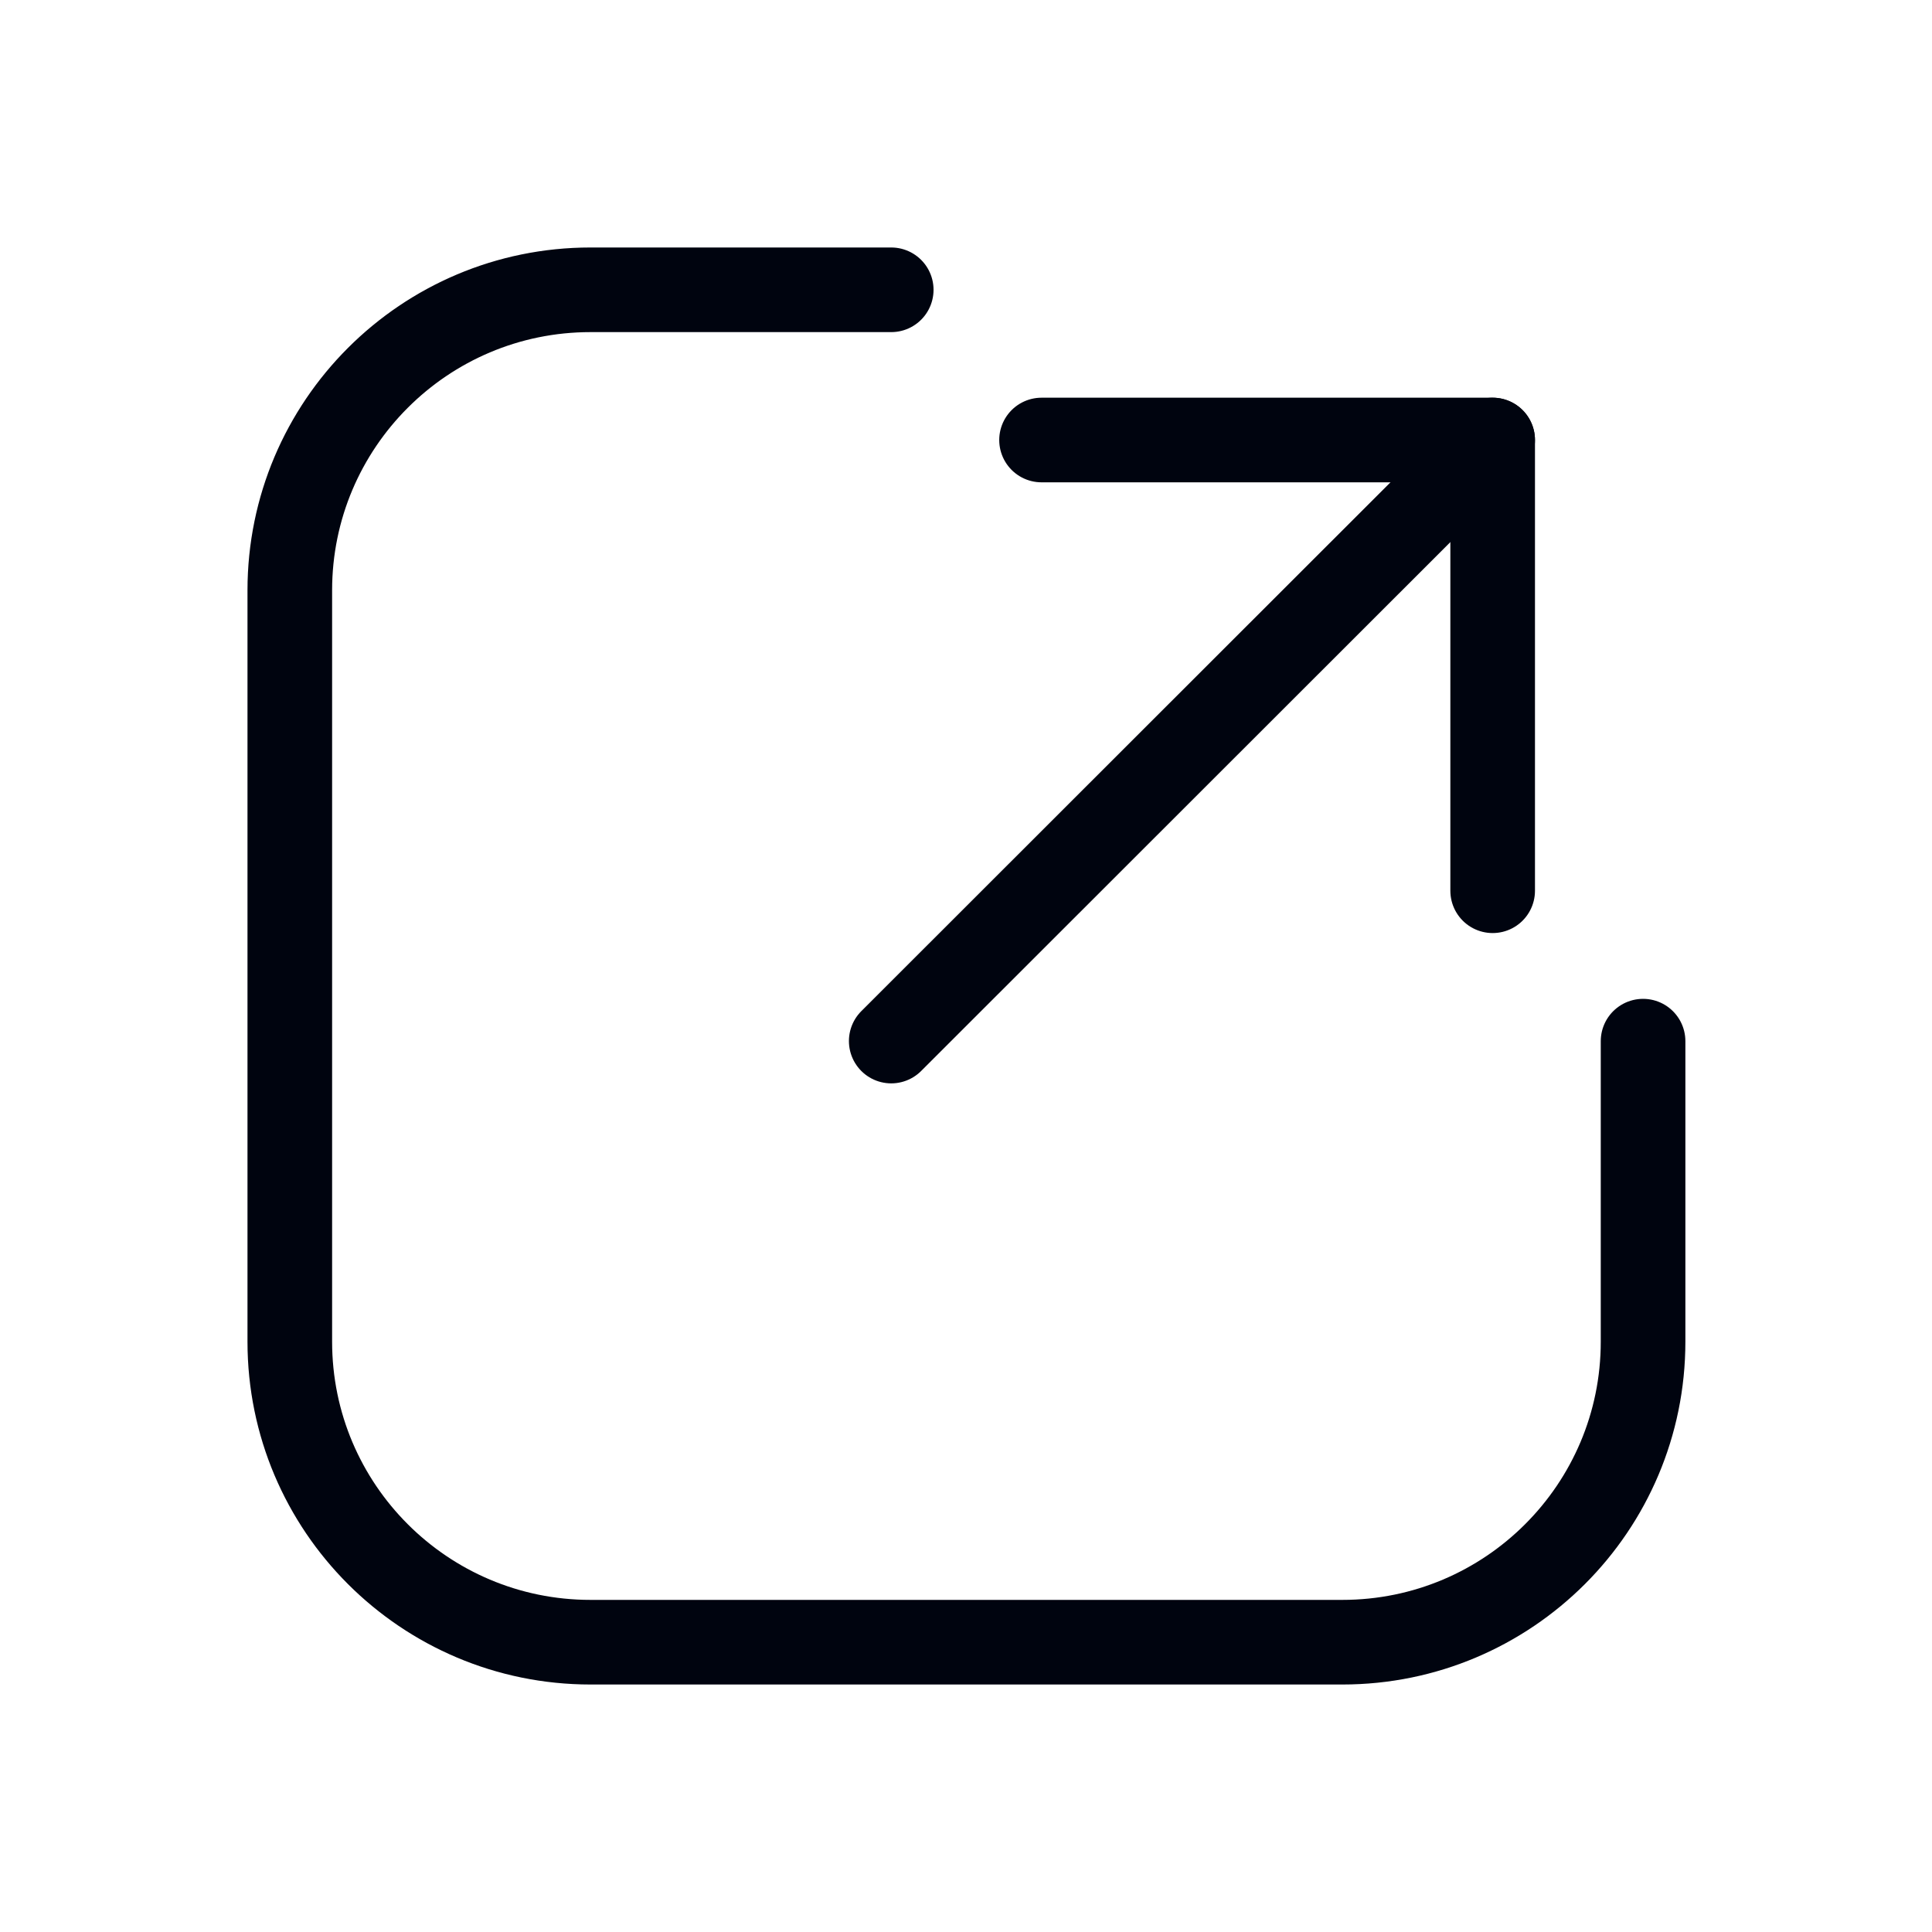 <svg width="20" height="20" viewBox="0 0 20 20" fill="none" xmlns="http://www.w3.org/2000/svg">
<path d="M9.226 3H6.113C4.394 3 3 4.393 3 6.111V13.889C3 15.607 4.394 17 6.113 17H13.896C15.615 17 17.009 15.607 17.009 13.889V10.778" stroke="#00040F" stroke-width="0.876" stroke-linecap="round" stroke-linejoin="round"/>
<path d="M10.782 4.555L15.452 4.555V9.221" stroke="#00040F" stroke-width="0.876" stroke-linecap="round" stroke-linejoin="round"/>
<path d="M9.226 10.777L15.452 4.555" stroke="#00040F" stroke-width="0.876" stroke-linecap="round" stroke-linejoin="round"/>
</svg>
